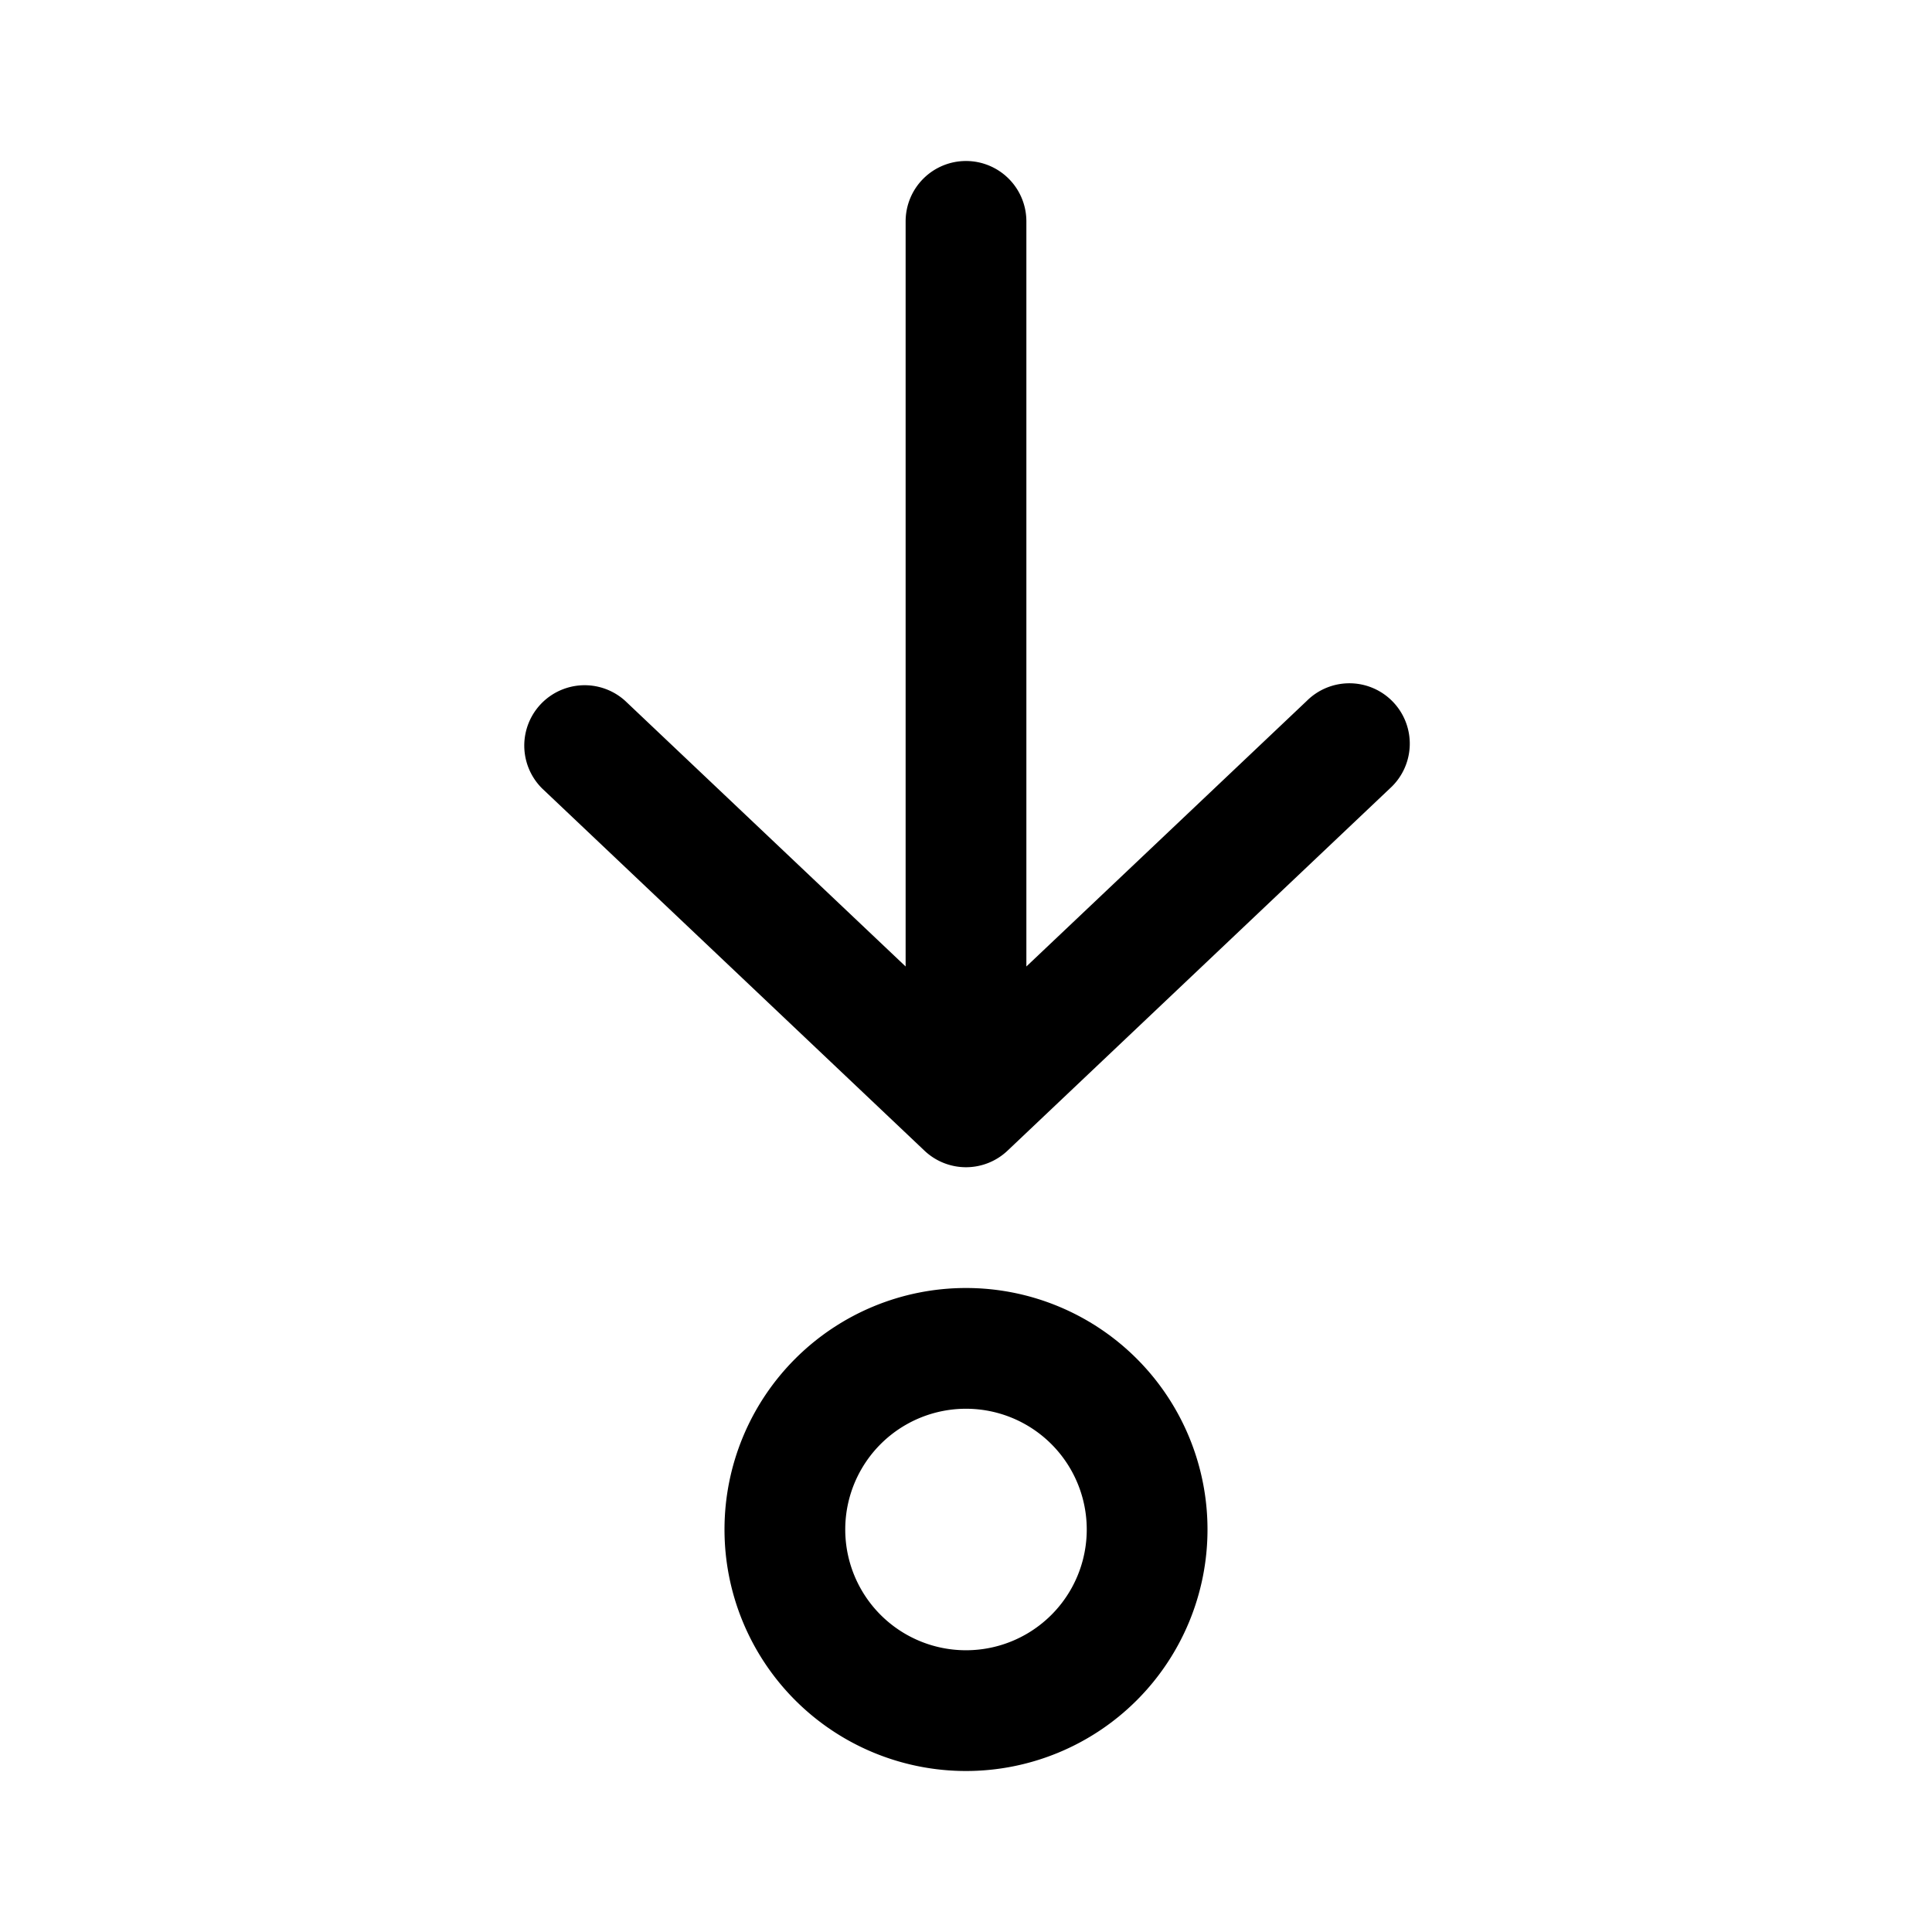 <svg xmlns="http://www.w3.org/2000/svg" width="1em" height="1em" viewBox="0 0 24 24"><path fill="currentColor" d="M12 2a.75.75 0 0 1 .75.75v9.256l3.484-3.3a.75.75 0 1 1 1.032 1.088l-4.75 4.5a.75.75 0 0 1-1.032 0l-4.75-4.5a.75.75 0 0 1 1.032-1.088l3.484 3.3V2.75A.75.75 0 0 1 12 2m0 20a3 3 0 1 0 0-6a3 3 0 0 0 0 6m0-1.5a1.5 1.5 0 1 1 0-3a1.5 1.5 0 0 1 0 3"/></svg>